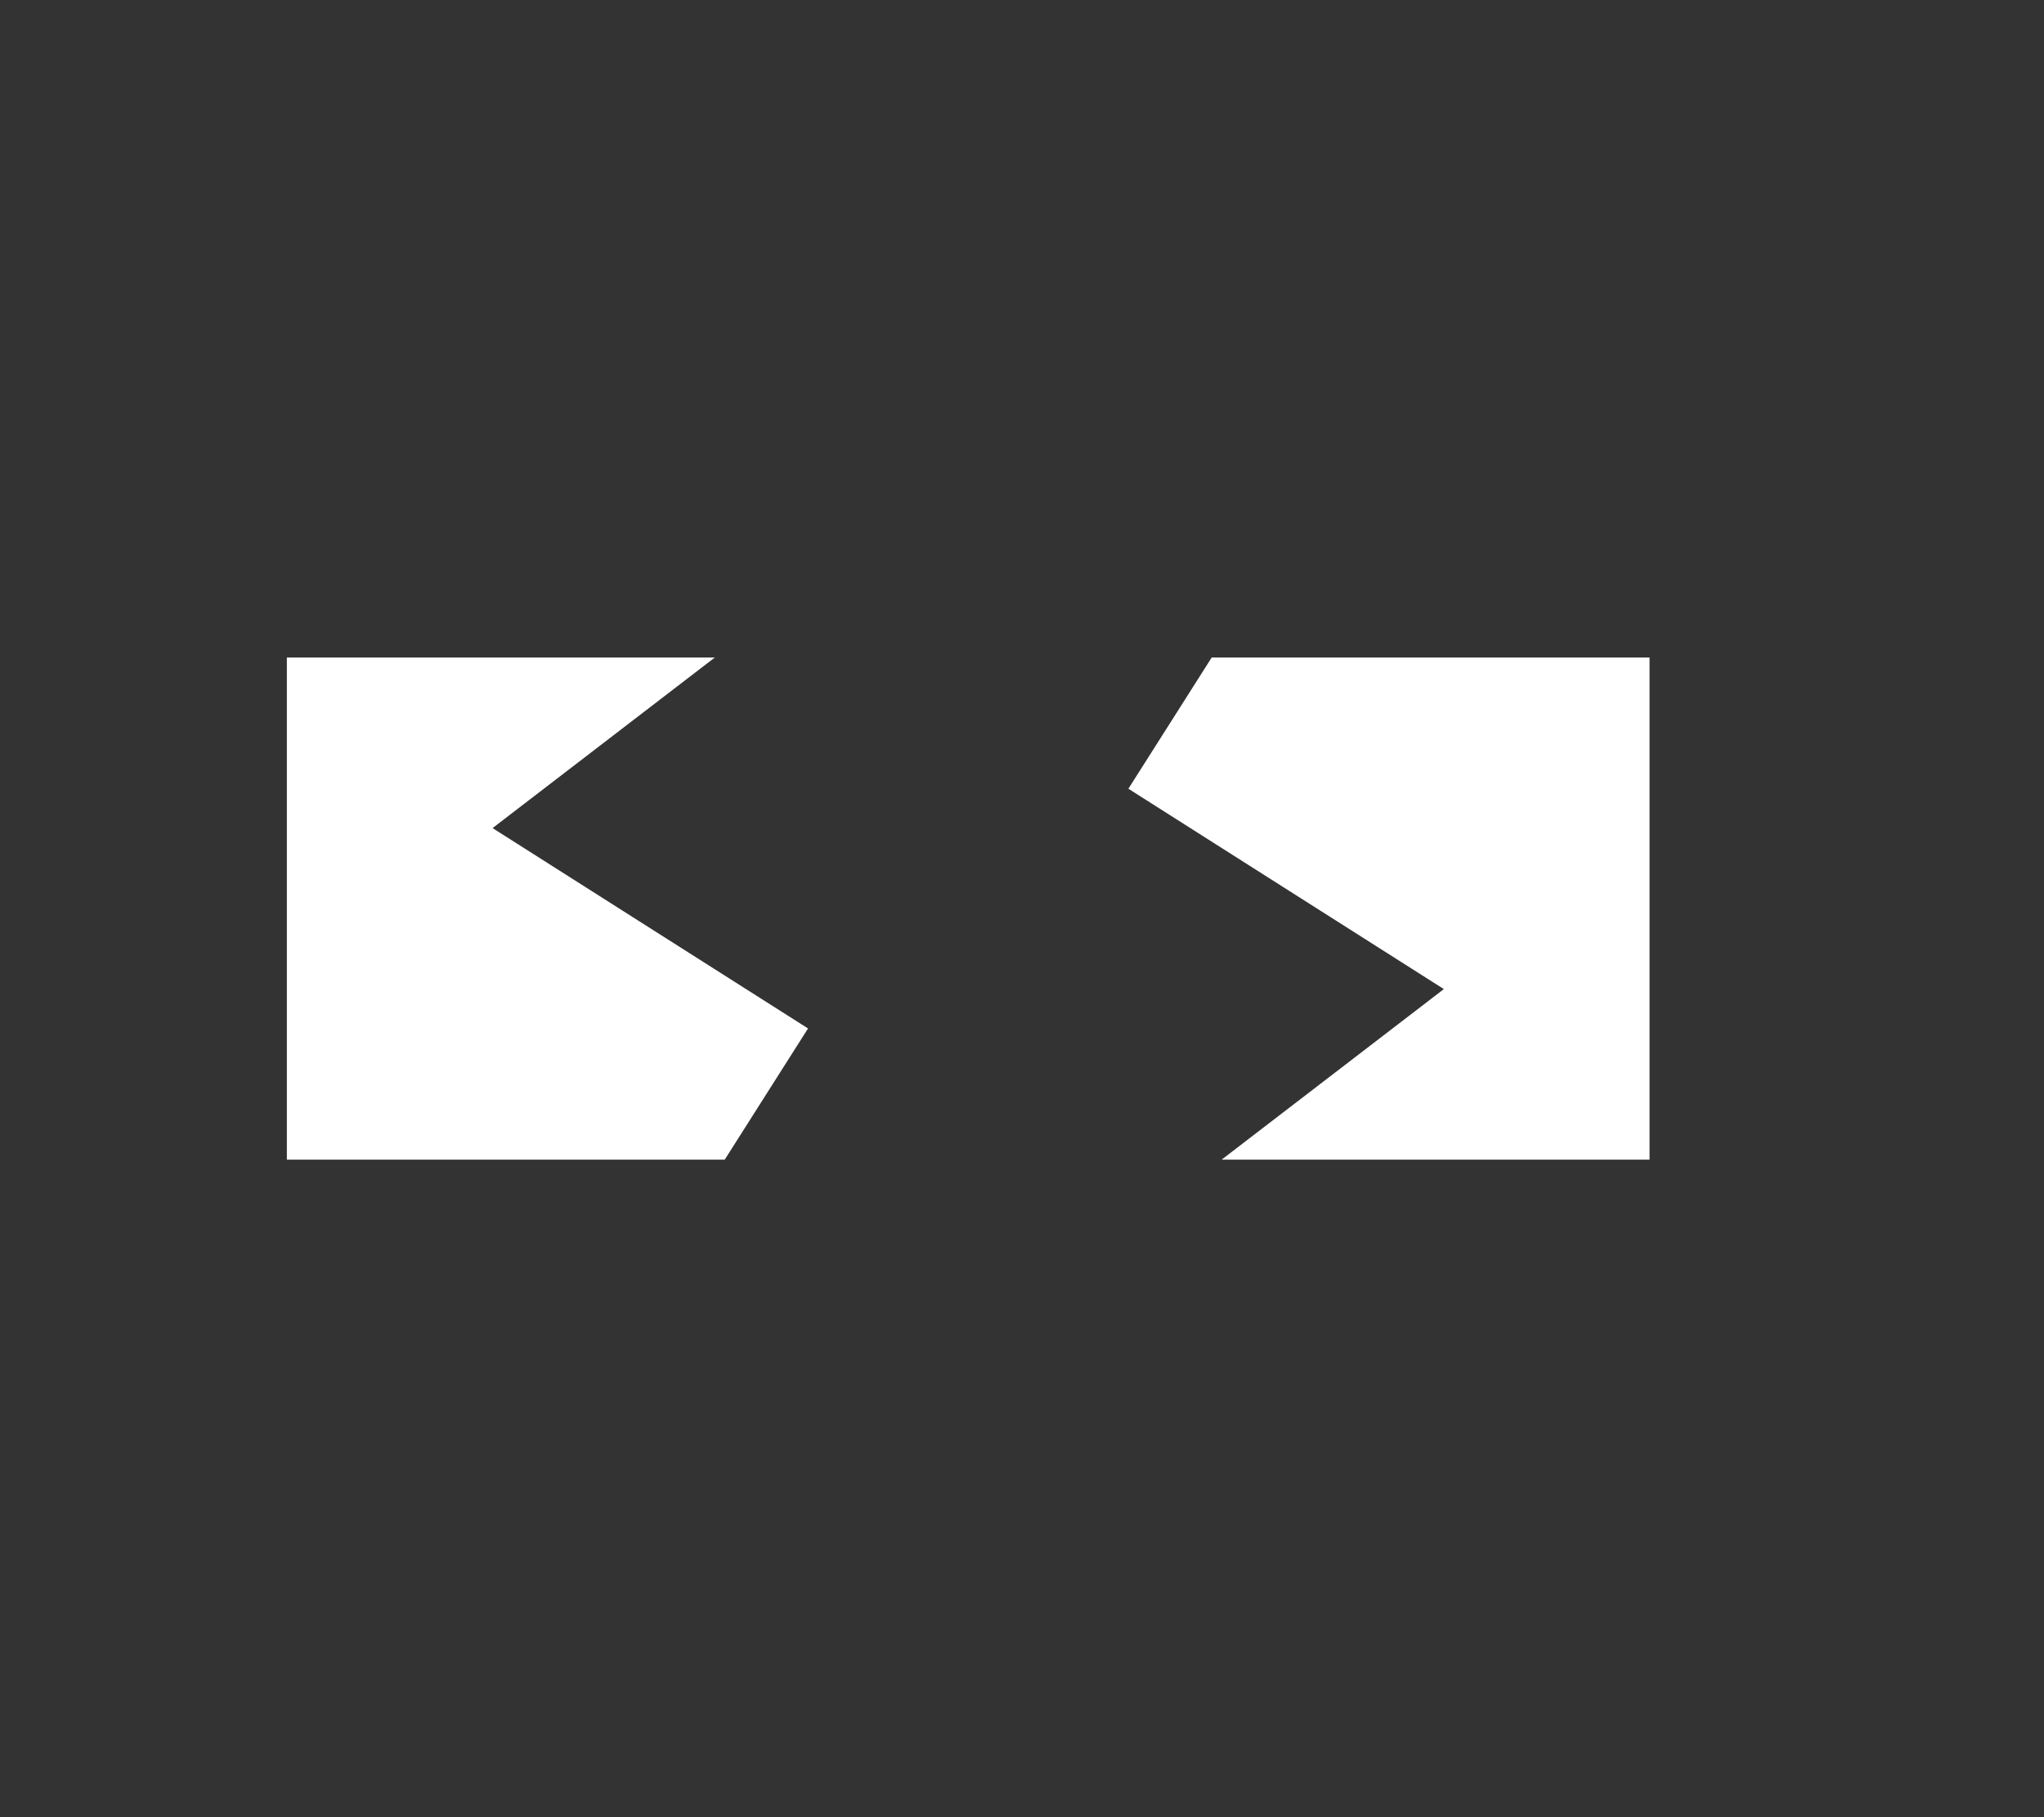 <?xml version="1.0" encoding="UTF-8" standalone="no"?>
<svg
   viewBox="0 0 576 512"
   version="1.1"
   id="svg119"
   sodipodi:docname="battery_empty.svg"
   inkscape:version="1.2.1 (9c6d41e410, 2022-07-14, custom)"
   xmlns:inkscape="http://www.inkscape.org/namespaces/inkscape"
   xmlns:sodipodi="http://sodipodi.sourceforge.net/DTD/sodipodi-0.dtd"
   xmlns="http://www.w3.org/2000/svg"
   xmlns:svg="http://www.w3.org/2000/svg">
  <rect x="0" y="0" width="576" height="512" fill="#333333" stroke="none"/>
  <defs
     id="defs123" />
  <sodipodi:namedview
     id="namedview121"
     pagecolor="#ffffff"
     bordercolor="#ffffff"
     borderopacity="1"
     inkscape:showpageshadow="0"
     inkscape:pageopacity="0"
     inkscape:pagecheckerboard="0"
     inkscape:deskcolor="#ffffff"
     showgrid="false"
     showguides="false"
     inkscape:zoom="0.98240691"
     inkscape:cx="361.86635"
     inkscape:cy="162.8653"
     inkscape:window-width="2468"
     inkscape:window-height="1264"
     inkscape:window-x="26"
     inkscape:window-y="70"
     inkscape:window-maximized="0"
     inkscape:current-layer="svg119" />
  <!--! Font Awesome Pro 6.1.1 by @fontawesome - https://fontawesome.com License - https://fontawesome.com/license (Commercial License) Copyright 2022 Fonticons, Inc. -->
  <path
     id="path1485"
     style="fill:#ffffff;stroke:none;stroke-width:77.012;stroke-linecap:round;stroke-linejoin:round;stroke-dasharray:none;paint-order:markers stroke fill"
     d="M -80.842 -185.264 L -80.842 -326.736 L -204.23 -326.736 L -227.703 -289.771 L -138.805 -233.318 L -201.426 -185.264 L -80.842 -185.264 z M -341.451 -185.264 L -317.979 -222.227 L -406.877 -278.68 L -344.256 -326.736 L -464.842 -326.736 L -464.842 -185.264 L -341.451 -185.264 z "
     transform="scale(-1)" />
  <path
     id="path1477"
     style="fill:#ffffff;stroke:none;stroke-width:77.012;stroke-linecap:round;stroke-linejoin:round;stroke-dasharray:none;paint-order:markers stroke fill"
     d="M 1140.037,60.305 916.597,231.77 998.23,283.609 891.492,451.695 1114.929,280.229 1033.294,228.389 Z M 803.552,104.422 a 60.632,60.632 0 0 0 -60.631,60.631 v 60.631 60.633 60.631 a 60.632,60.632 0 0 0 60.631,60.631 h 60.633 31.629 l 38.502,-60.631 h -9.5 -60.631 -60.633 v -60.631 -60.633 -60.631 h 60.633 60.631 45.867 l 79.01,-60.631 h -3.613 -60.633 -60.631 -60.631 z m 332.158,0 -38.502,60.631 h 9.502 60.633 60.631 v 60.631 60.633 60.631 h -60.631 -60.633 -45.871 l -79.008,60.631 h 3.615 60.633 60.631 60.633 60.631 a 60.632,60.632 0 0 0 60.631,-60.631 v -30.316 c 16.795,0 30.317,-13.52 30.317,-30.314 v -60.633 c 0,-16.795 -13.522,-30.314 -30.317,-30.314 v -30.316 a 60.632,60.632 0 0 0 -60.631,-60.631 h -60.631 z" />
  <path
     id="path330"
     style="fill:#ffffff;stroke:none;stroke-width:77.012;stroke-linecap:round;stroke-linejoin:round;stroke-dasharray:none;paint-order:markers stroke fill"
     d="m -629.158,104.422 a 60.632,60.632 0 0 0 -60.631,60.631 v 60.631 60.633 60.631 a 60.632,60.632 0 0 0 60.631,60.631 h 60.633 60.631 60.631 60.633 60.631 60.633 60.631 a 60.632,60.632 0 0 0 60.631,-60.631 v -30.316 c 16.795,0 30.316,-13.52 30.316,-30.314 v -60.633 c 0,-16.795 -13.521,-30.314 -30.316,-30.314 v -30.316 a 60.632,60.632 0 0 0 -60.631,-60.631 h -60.631 -60.633 -60.631 -60.633 -60.631 -60.631 z m 0,60.631 h 60.633 60.631 60.631 60.633 60.631 60.633 60.631 v 60.631 60.633 60.631 h -60.631 -60.633 -60.631 -60.633 -60.631 -60.631 -60.633 v -60.631 -60.633 z" />
  <rect
     style="fill:#ffffff;stroke:none;stroke-width:129.671;stroke-linecap:round;stroke-linejoin:round;stroke-dasharray:none;paint-order:markers stroke fill"
     id="rect332"
     width="384"
     height="141.474"
     x="-608.947"
     y="185.263"
     rx="0"
     ry="0" />
  <path
     id="path1336"
     style="fill:#ffffff;stroke-width:67.652;stroke-linecap:round;stroke-linejoin:round;paint-order:markers stroke fill"
     inkscape:transform-center-y="-11.298212"
     d="m -188.179,-308.96 -223.438,171.466 81.632,51.839 z"
     inkscape:transform-center-x="-23.634445" />
  <path
     id="path1338"
     style="fill:#ffffff;stroke-width:67.652;stroke-linecap:round;stroke-linejoin:round;paint-order:markers stroke fill"
     inkscape:transform-center-y="11.298228"
     d="m -436.723,82.43 223.438,-171.466 -81.632,-51.839 z"
     inkscape:transform-center-x="23.634454" />
</svg>
